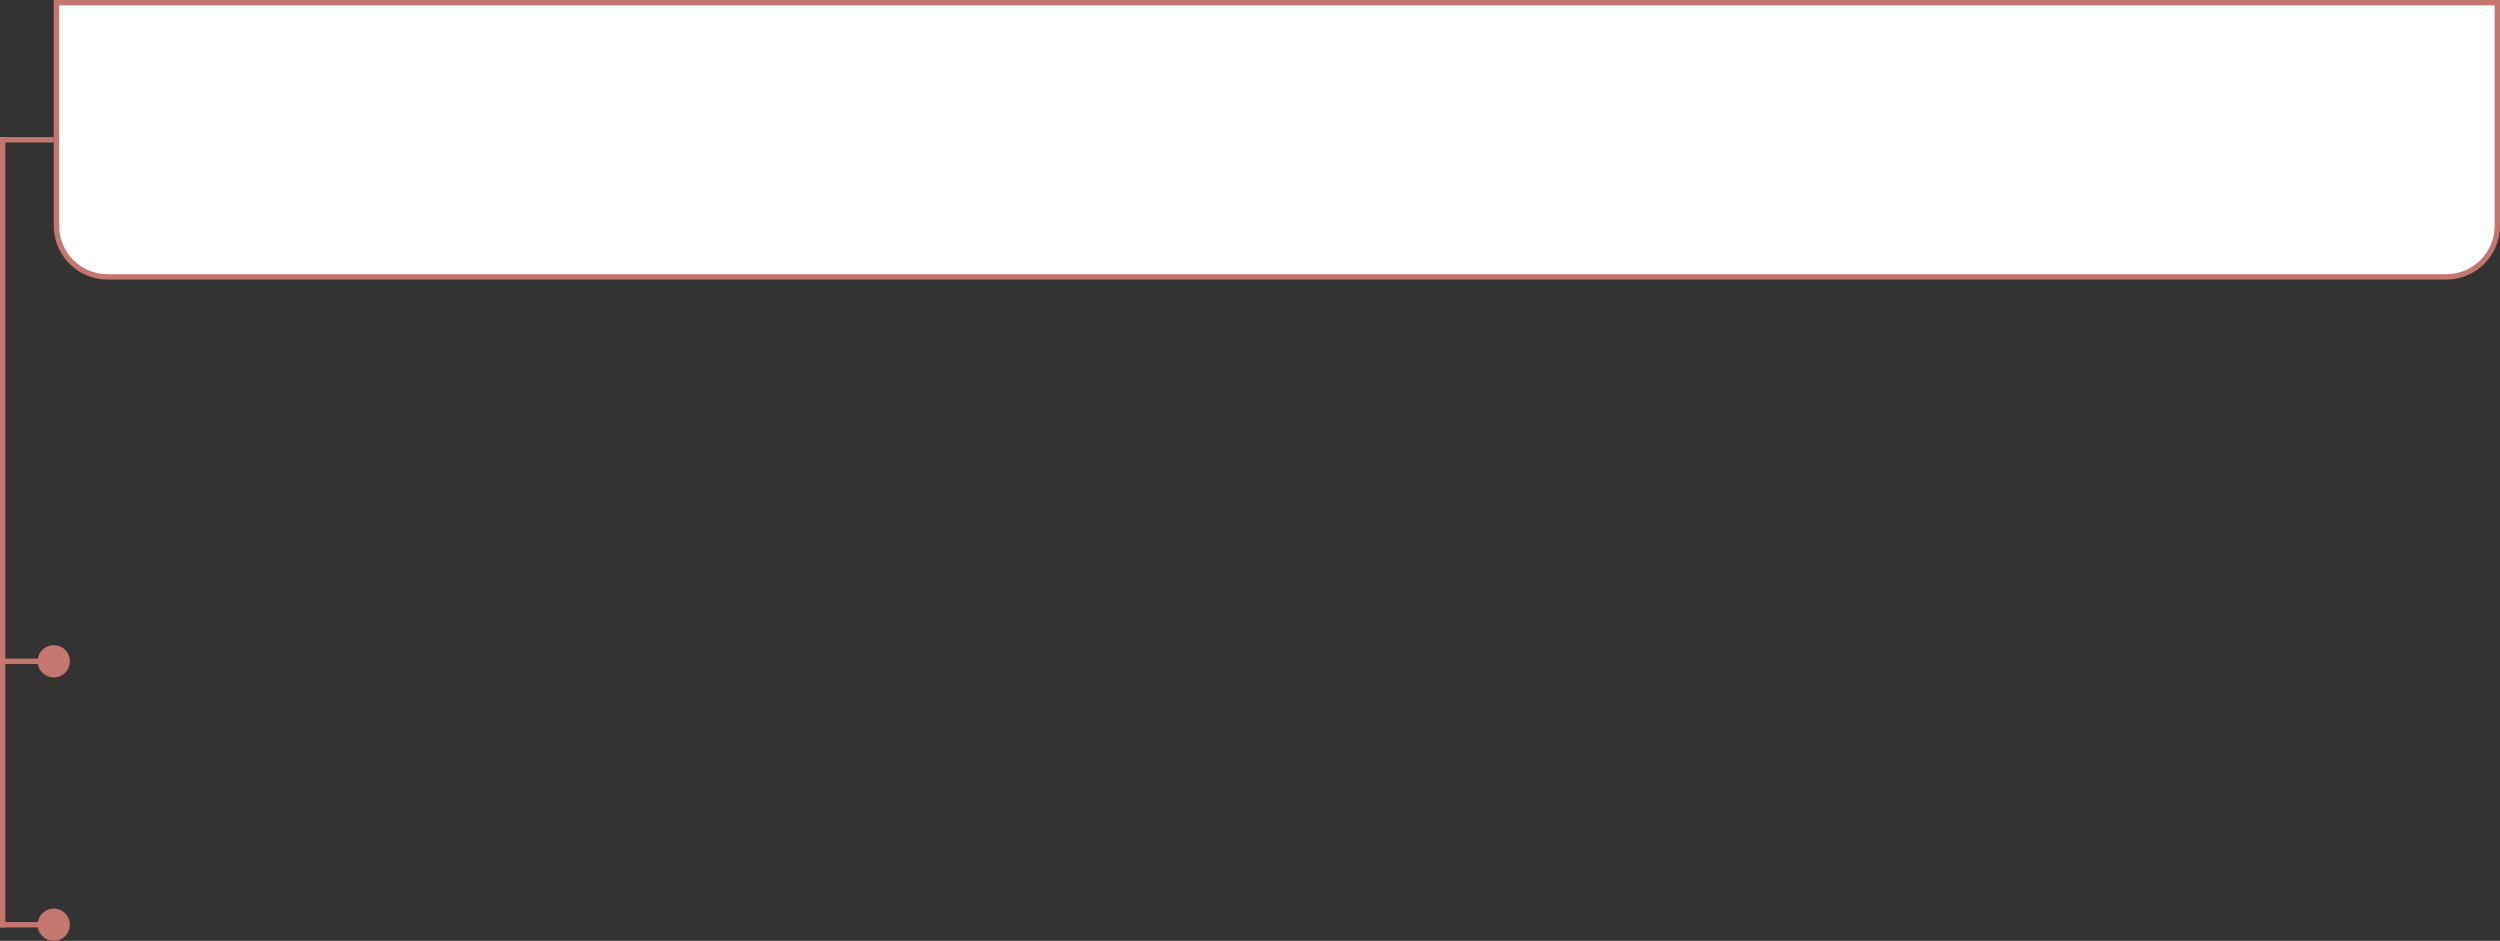 <svg width="930" height="350" viewBox="0 0 930 350" fill="none" xmlns="http://www.w3.org/2000/svg">
<rect x="0" y="0" width="930" height="350" fill="#333333" stroke="none"/>
<path d="M929 1V84C929 94.493 920.493 103 910 103H40C29.507 103 21 94.493 21 84V1H929Z" fill="white"/>
<path d="M929 1V84C929 94.493 920.493 103 910 103H40C29.507 103 21 94.493 21 84V1H929Z" stroke="#C3776F" stroke-width="2"/>
<rect y="51" width="2" height="294" fill="#C3776F"/>
<rect x="20" y="51" width="2" height="20" transform="rotate(90 20 51)" fill="#C3776F"/>
<rect x="20" y="245" width="2" height="20" transform="rotate(90 20 245)" fill="#C3776F"/>
<rect x="20" y="343" width="2" height="20" transform="rotate(90 20 343)" fill="#C3776F"/>
<circle cx="20" cy="246" r="6" fill="#C3776F"/>
<circle cx="20" cy="344" r="6" fill="#C3776F"/>
</svg>
